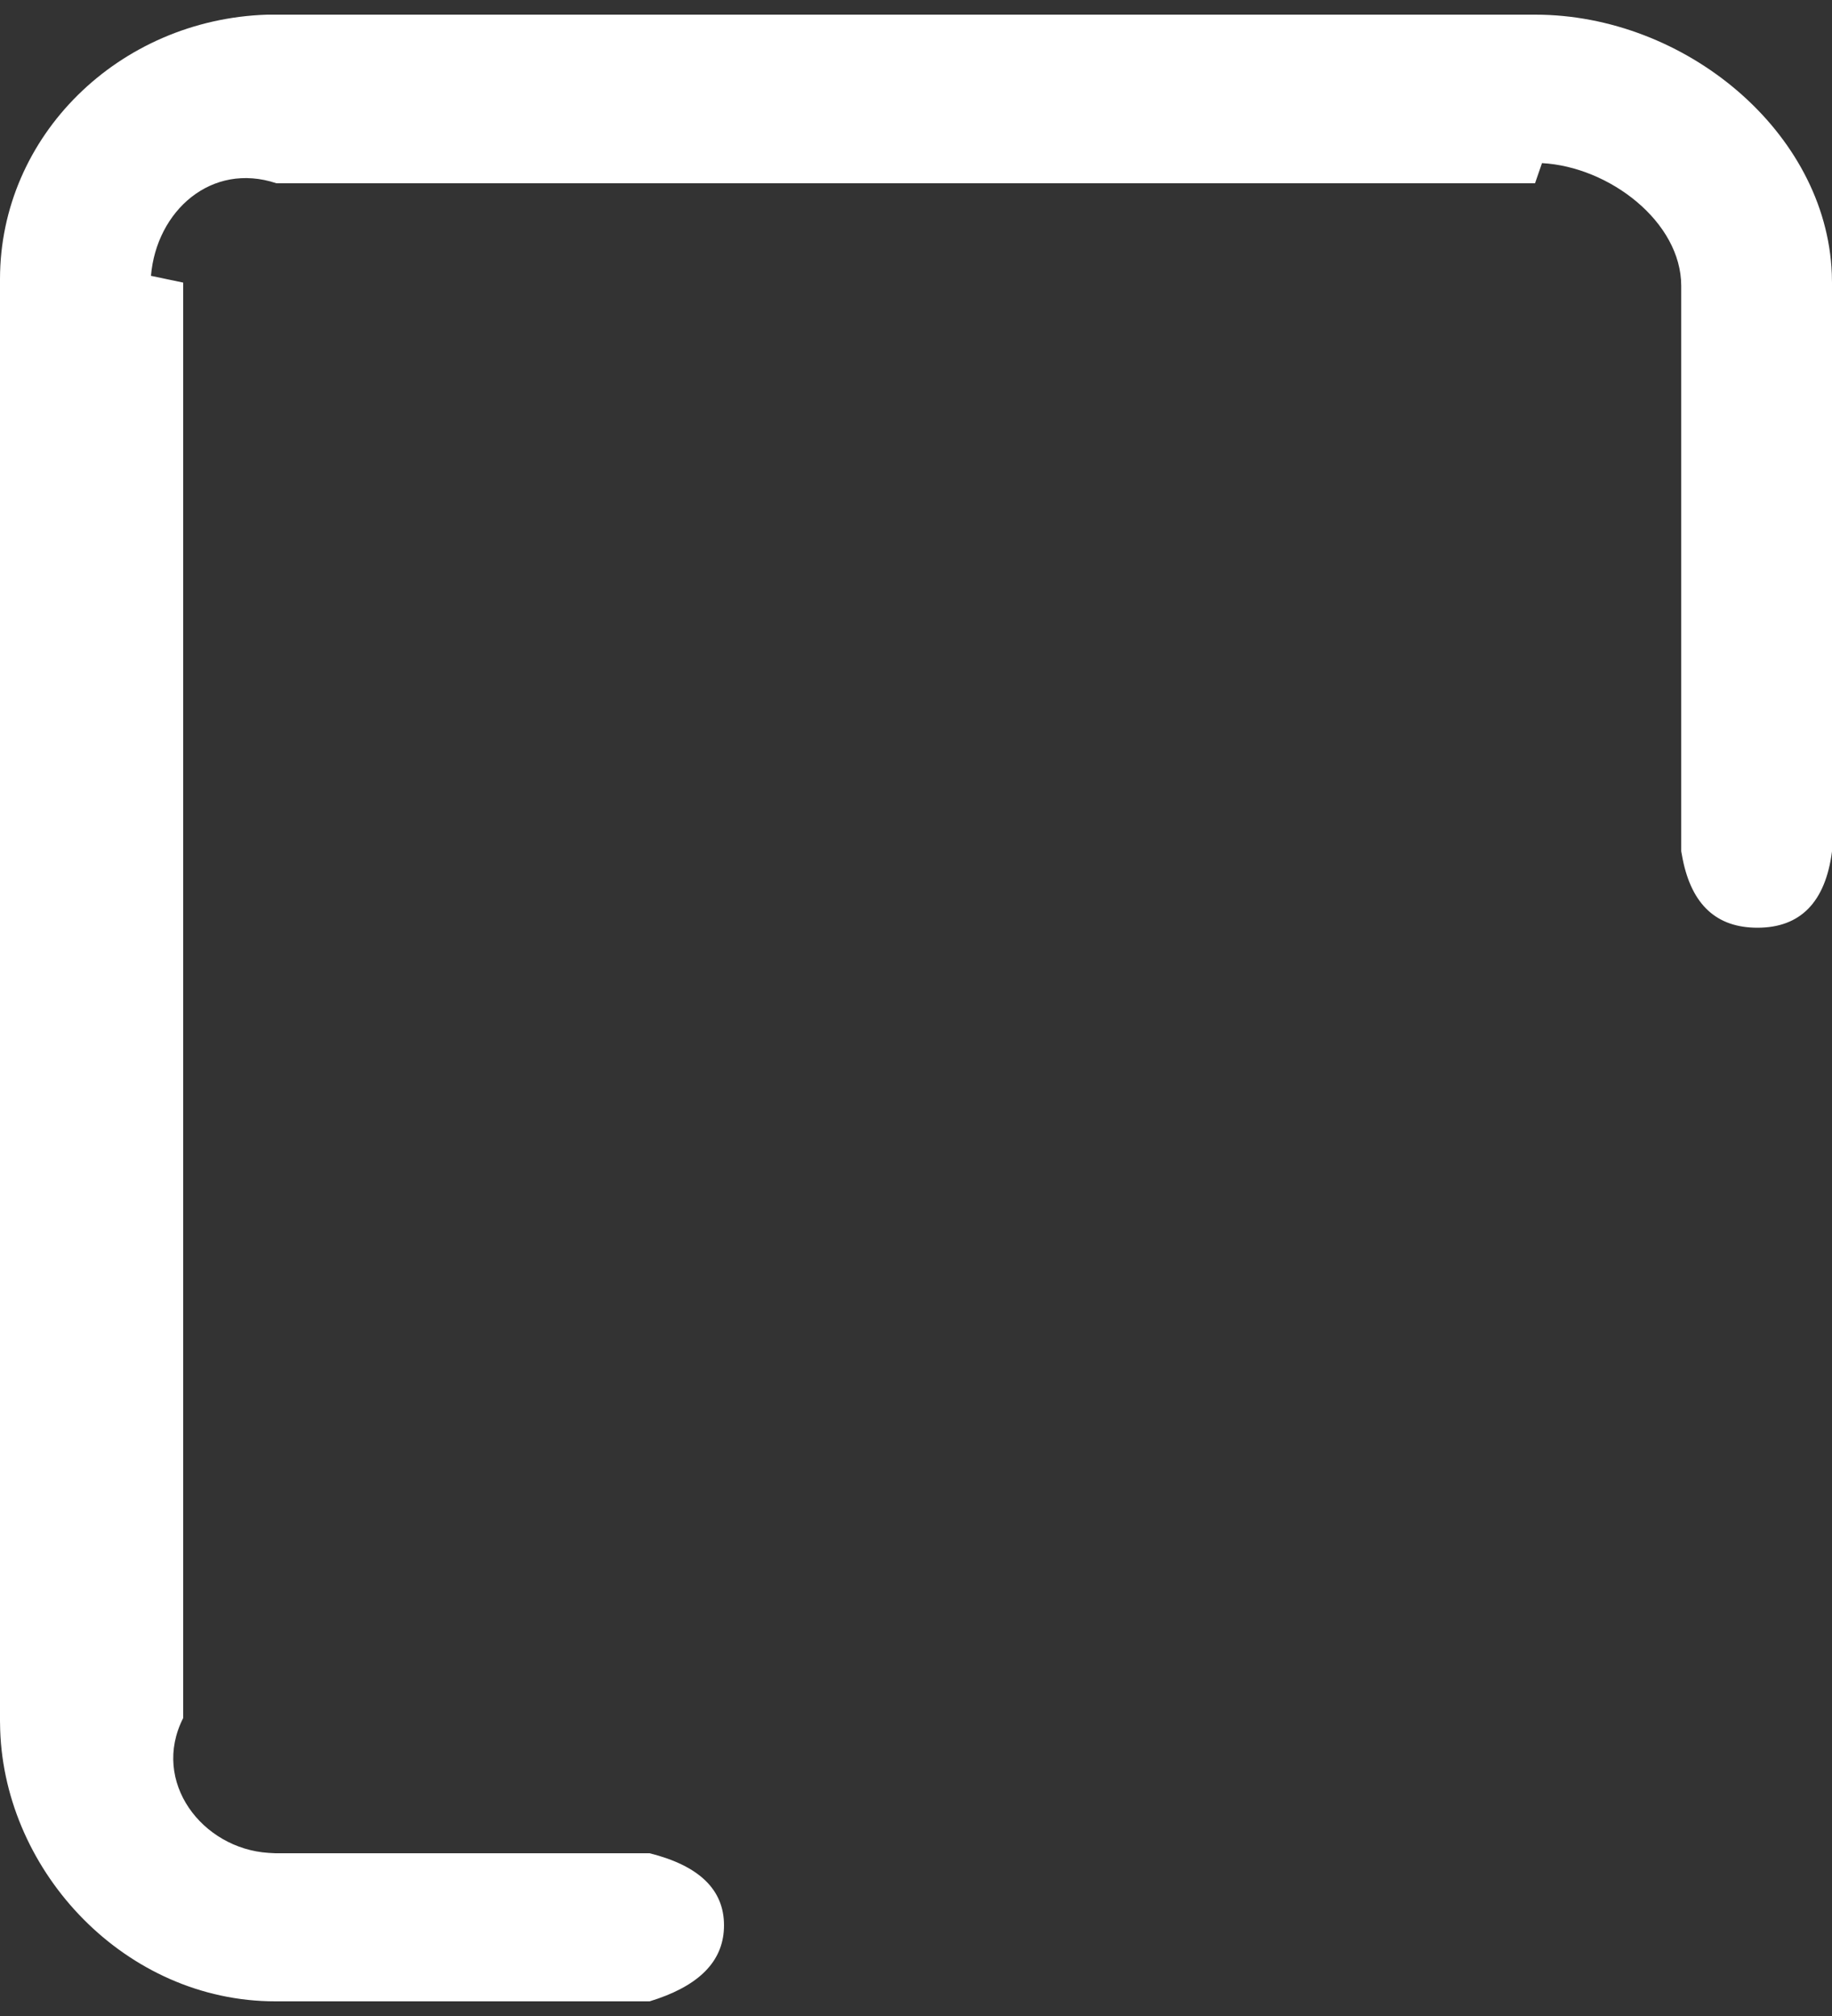 ﻿<?xml version="1.0" encoding="utf-8"?>
<svg version="1.1" xmlns:xlink="http://www.w3.org/1999/xlink" width="20px" height="22px" xmlns="http://www.w3.org/2000/svg">
  <rect width="100%" height="100%" fill="#333333" stroke="none"/>
  <g transform="matrix(1 0 0 1 -36 -1618 )">
    <path d="M 2.916 0.16  L 16.76 0.16  C 18.392 0.16  19.938 1.436  19.998 2.988  L 20 3.084  L 20 9.292  C 19.928 9.846  19.654 10.124  19.186 10.124  C 18.74 10.124  18.47 9.874  18.37 9.376  L 18.354 9.29  L 18.354 3.12  C 18.354 2.422  17.57 1.82  16.834 1.78  L 16.758 2  L 3.018 2  C 2.308 1.763  1.708 2.302  1.648 3.01  L 2 3.084  L 2 18.748  C 1.646 19.444  2.208 20.174  2.932 20.22  L 3.006 20.224  L 7.092 20.224  C 7.634 20.36  7.904 20.622  7.904 21.01  C 7.904 21.378  7.664 21.642  7.184 21.81  L 7.092 21.84  L 3.006 21.84  C 1.374 21.84  0.054 20.438  0.002 18.88  L 0 18.782  L 0 3.046  C 0 1.484  1.296 0.212  2.916 0.16  Z " fill-rule="nonzero" fill="#ffffff" stroke="none" transform="matrix(1 0 0 1 36 1618 )" />
  </g>
</svg>
